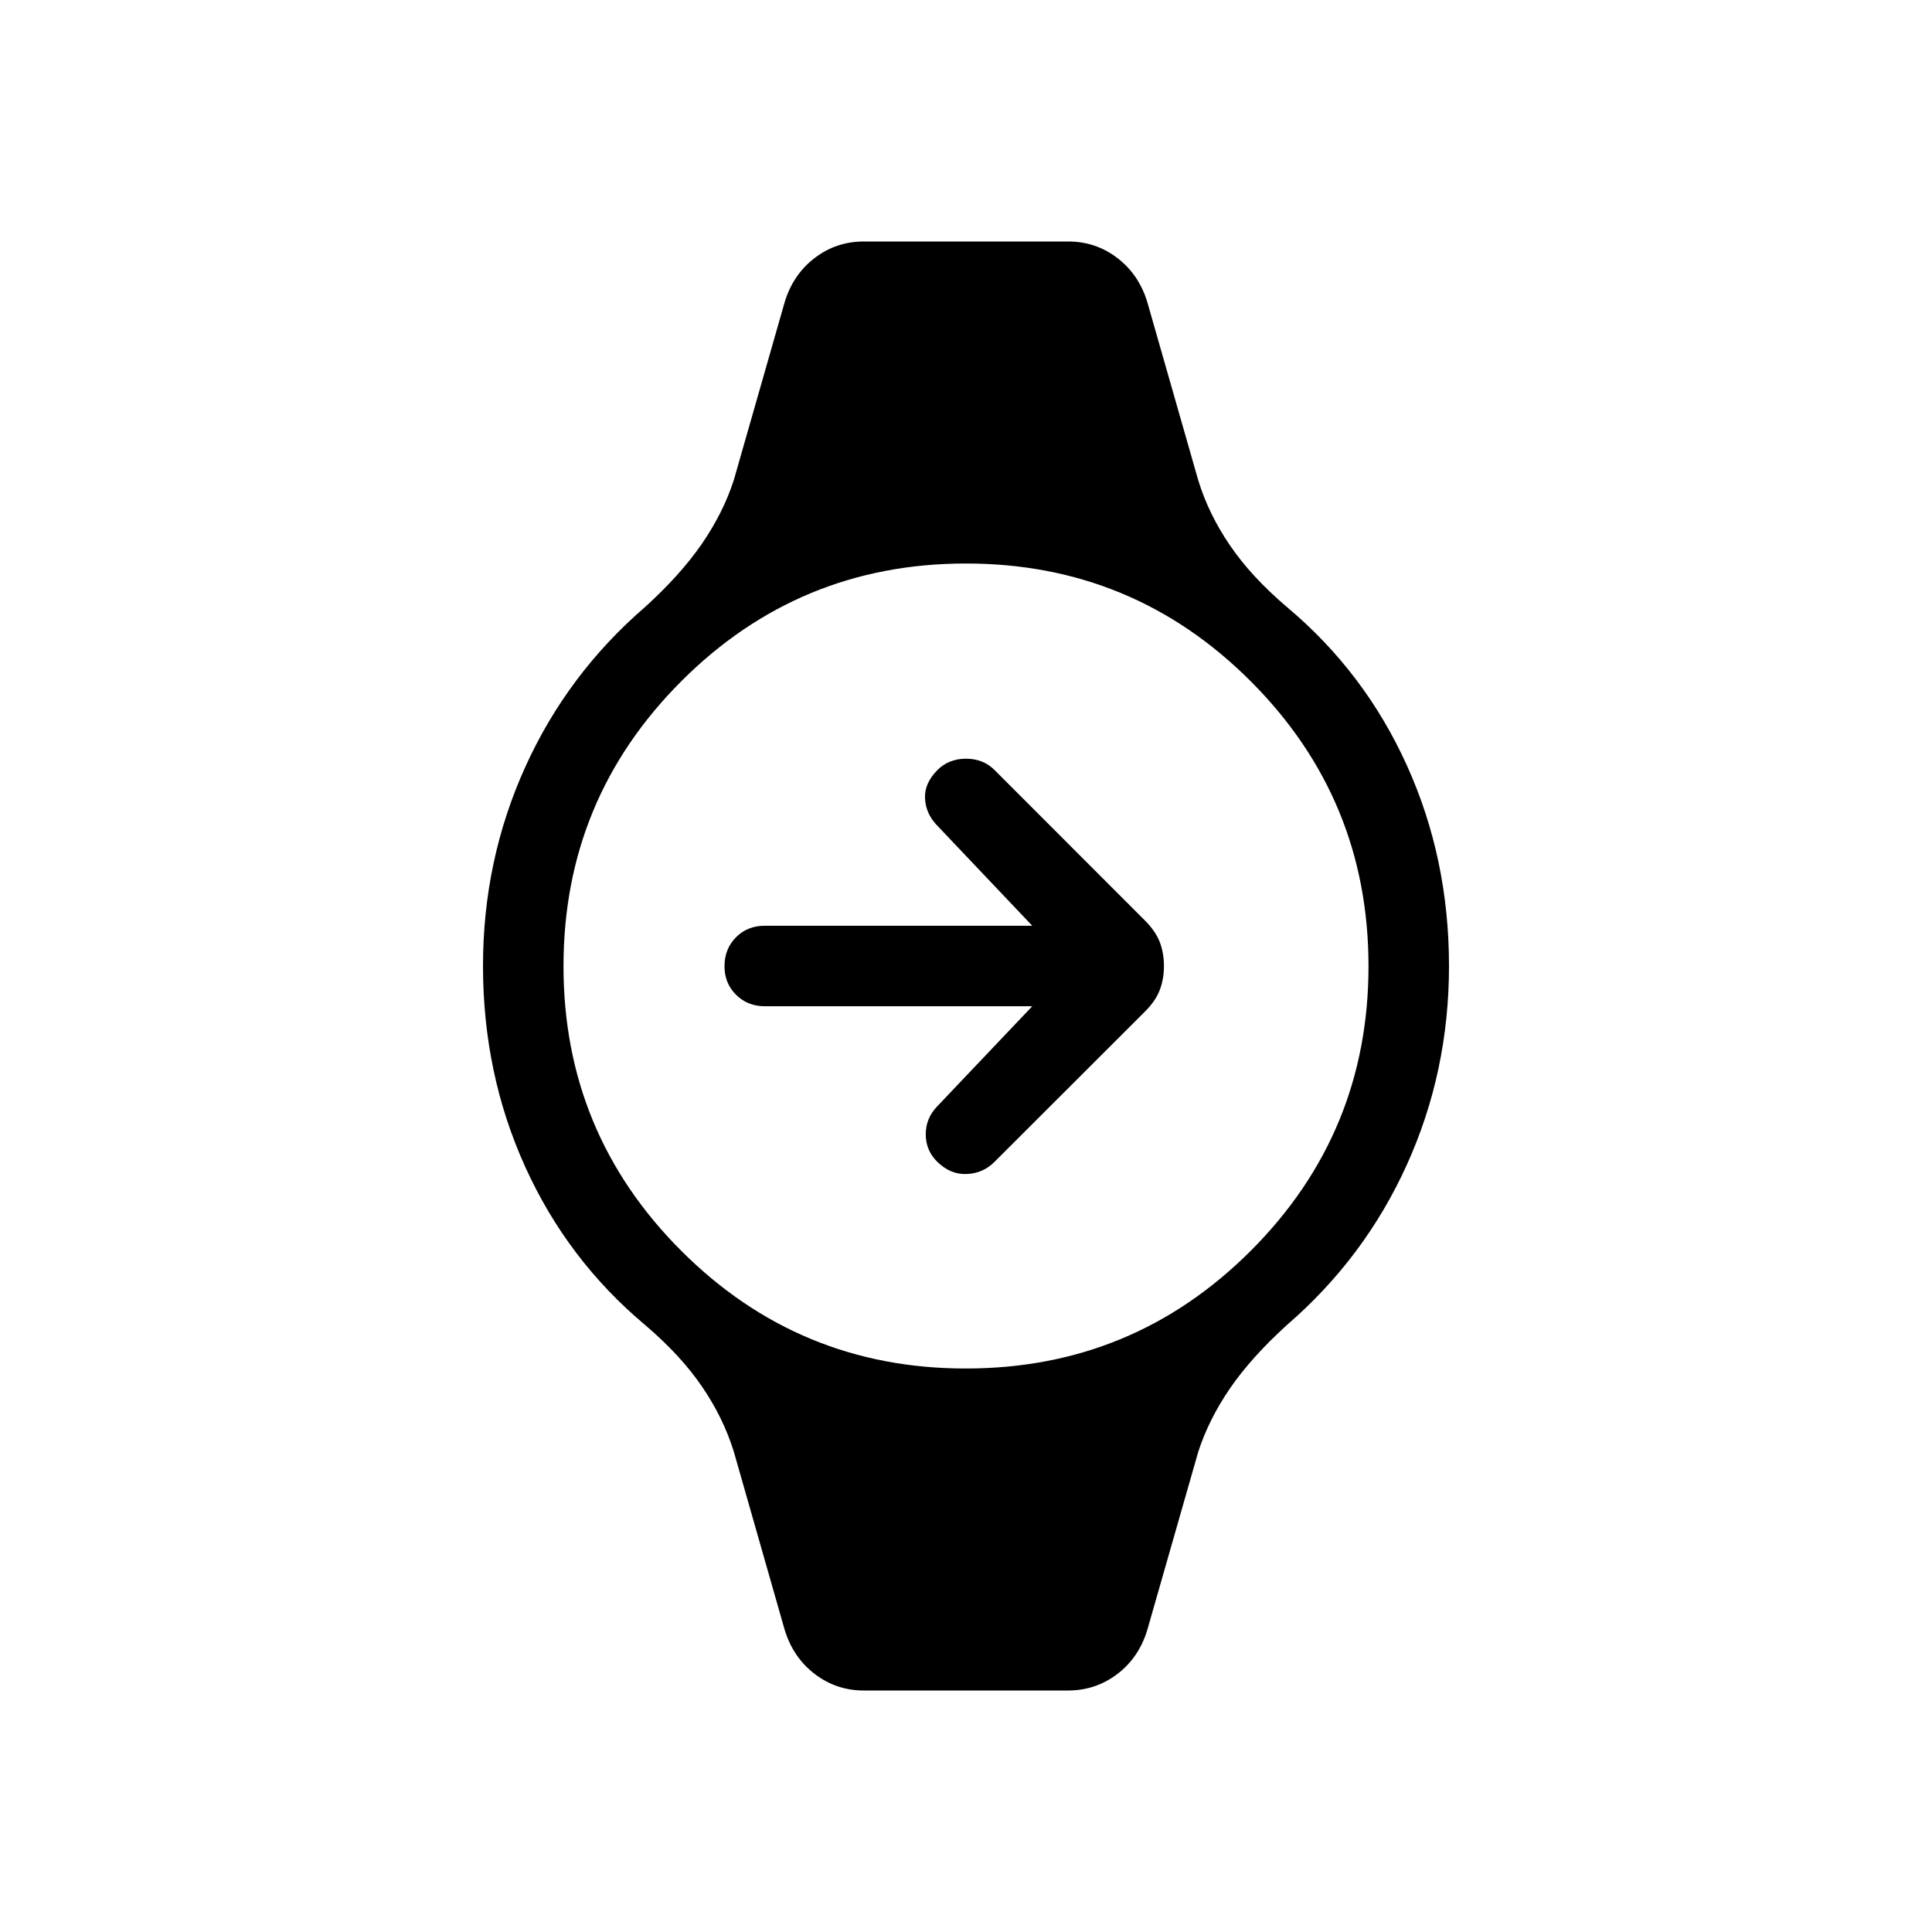 <svg xmlns="http://www.w3.org/2000/svg" width="3em" height="3em" viewBox="0 0 24 24"><path fill="currentColor" d="M12.823 12.5H9.5q-.213 0-.357-.143T9 12t.143-.357t.357-.143h3.323l-1.182-1.246q-.141-.146-.15-.335q-.01-.188.155-.354q.14-.14.354-.14t.354.14l1.869 1.87q.13.13.184.267q.052.137.052.298t-.052.298t-.184.268l-1.87 1.868q-.14.141-.344.15t-.369-.155q-.14-.14-.14-.338q0-.199.14-.345zM10.731 21q-.342 0-.61-.205t-.373-.547l-.632-2.214q-.131-.423-.396-.81q-.264-.388-.707-.765q-.965-.809-1.489-1.965T6 12q0-1.313.524-2.47t1.49-1.99q.442-.402.706-.786q.264-.385.395-.788l.633-2.214q.104-.342.372-.547T10.73 3h2.54q.342 0 .61.205t.372.547l.633 2.214q.13.423.395.81q.264.388.707.765q.965.809 1.489 1.965T18 12q0 1.314-.524 2.47t-1.49 1.99q-.442.402-.706.786q-.264.385-.395.789l-.633 2.213q-.104.343-.372.547t-.61.205zM12 17q2.075 0 3.538-1.463T17 12t-1.463-3.537T12 7T8.463 8.463T7 12t1.463 3.538T12 17"/></svg>